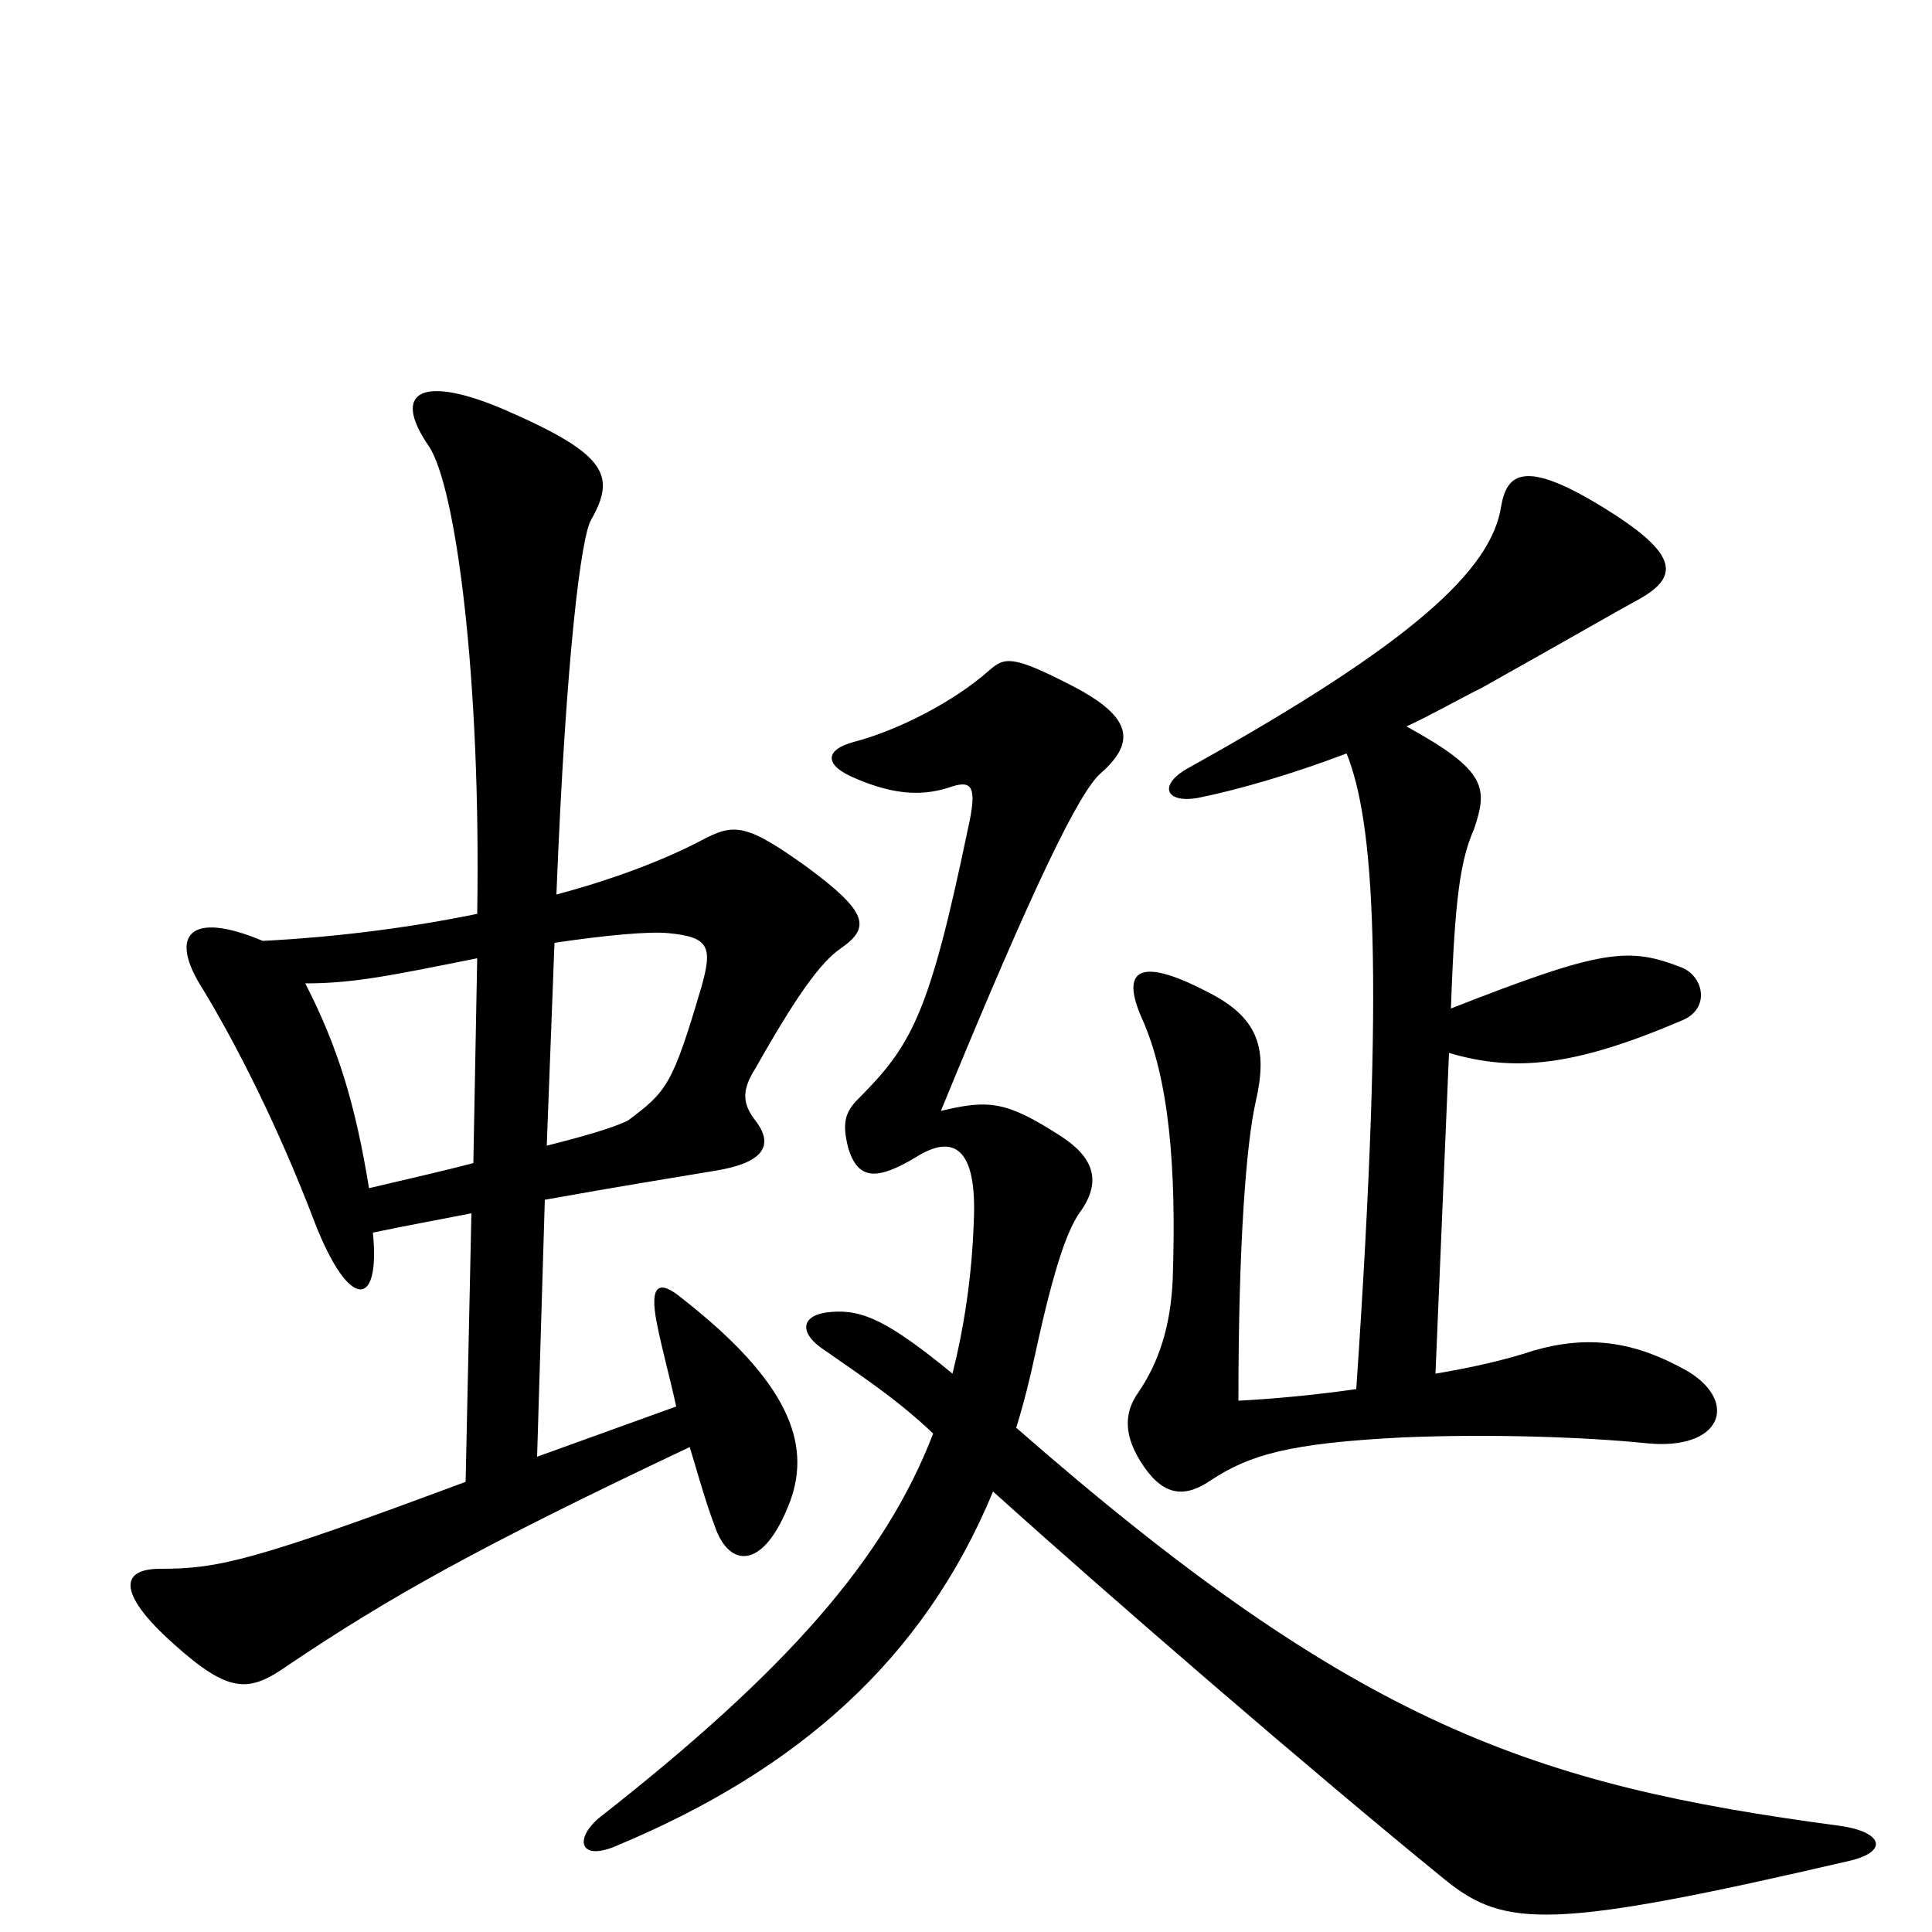 <svg xmlns="http://www.w3.org/2000/svg" viewBox="0 -1000 1000 1000">
	<path fill="#000000" d="M874 -290C846 -306 822 -309 794 -301C779 -296 761 -292 743 -289L750 -455C784 -445 815 -448 871 -472C885 -478 882 -494 871 -499C843 -510 830 -509 751 -478C753 -536 756 -555 763 -571C770 -592 770 -601 728 -624C741 -630 753 -637 767 -644C824 -676 834 -682 845 -688C868 -700 872 -711 832 -736C789 -763 780 -755 777 -738C772 -705 731 -667 616 -603C599 -594 603 -584 620 -587C640 -591 668 -599 697 -610C711 -575 717 -501 702 -281C681 -278 660 -276 641 -275C641 -356 645 -408 650 -430C656 -456 652 -472 628 -485C589 -506 580 -498 591 -473C605 -442 609 -396 607 -338C606 -314 600 -295 589 -279C582 -269 581 -257 592 -241C603 -225 614 -225 627 -234C647 -247 667 -253 726 -256C773 -258 823 -256 852 -253C891 -249 900 -274 874 -290ZM435 -509C451 -520 449 -528 418 -551C386 -574 380 -574 363 -565C344 -555 318 -545 288 -537C293 -663 301 -723 306 -731C319 -754 314 -765 261 -788C219 -806 202 -798 222 -769C236 -748 249 -649 247 -527C213 -520 175 -515 136 -513C98 -529 87 -516 105 -488C122 -460 144 -417 163 -367C181 -321 197 -323 193 -362C212 -366 229 -369 244 -372L241 -233C131 -192 113 -188 83 -188C60 -188 63 -173 90 -149C119 -123 129 -124 149 -138C201 -173 247 -199 357 -251C361 -238 365 -223 370 -210C377 -189 395 -186 409 -223C420 -253 408 -285 353 -328C341 -338 336 -335 340 -315C343 -300 347 -286 350 -272L278 -246L282 -379C321 -386 346 -390 370 -394C395 -398 401 -407 391 -420C384 -429 384 -436 391 -447C413 -486 425 -502 435 -509ZM958 -37C978 -42 974 -52 952 -55C794 -76 702 -107 526 -261C530 -274 533 -286 536 -300C546 -346 553 -365 560 -374C570 -389 566 -401 549 -412C521 -430 512 -431 487 -425C535 -542 559 -591 570 -600C588 -616 586 -629 555 -645C524 -661 520 -660 512 -653C494 -637 465 -622 442 -616C427 -612 426 -604 443 -597C464 -588 479 -588 493 -593C503 -596 506 -593 501 -571C481 -475 472 -459 444 -431C437 -424 436 -418 439 -406C444 -389 454 -389 474 -401C493 -413 506 -407 504 -367C503 -339 499 -313 493 -289C459 -317 446 -322 431 -321C414 -320 413 -310 427 -301C450 -285 465 -275 483 -258C458 -193 407 -135 310 -59C297 -48 300 -36 320 -45C413 -84 478 -141 514 -228C575 -173 678 -84 748 -27C779 -2 803 -1 958 -37ZM363 -489C348 -438 345 -435 325 -420C321 -418 311 -414 283 -407L287 -512C314 -516 336 -518 346 -517C367 -515 369 -510 363 -489ZM247 -504L245 -398C230 -394 212 -390 191 -385C184 -428 175 -458 158 -491C183 -491 202 -495 247 -504Z"/>
</svg>